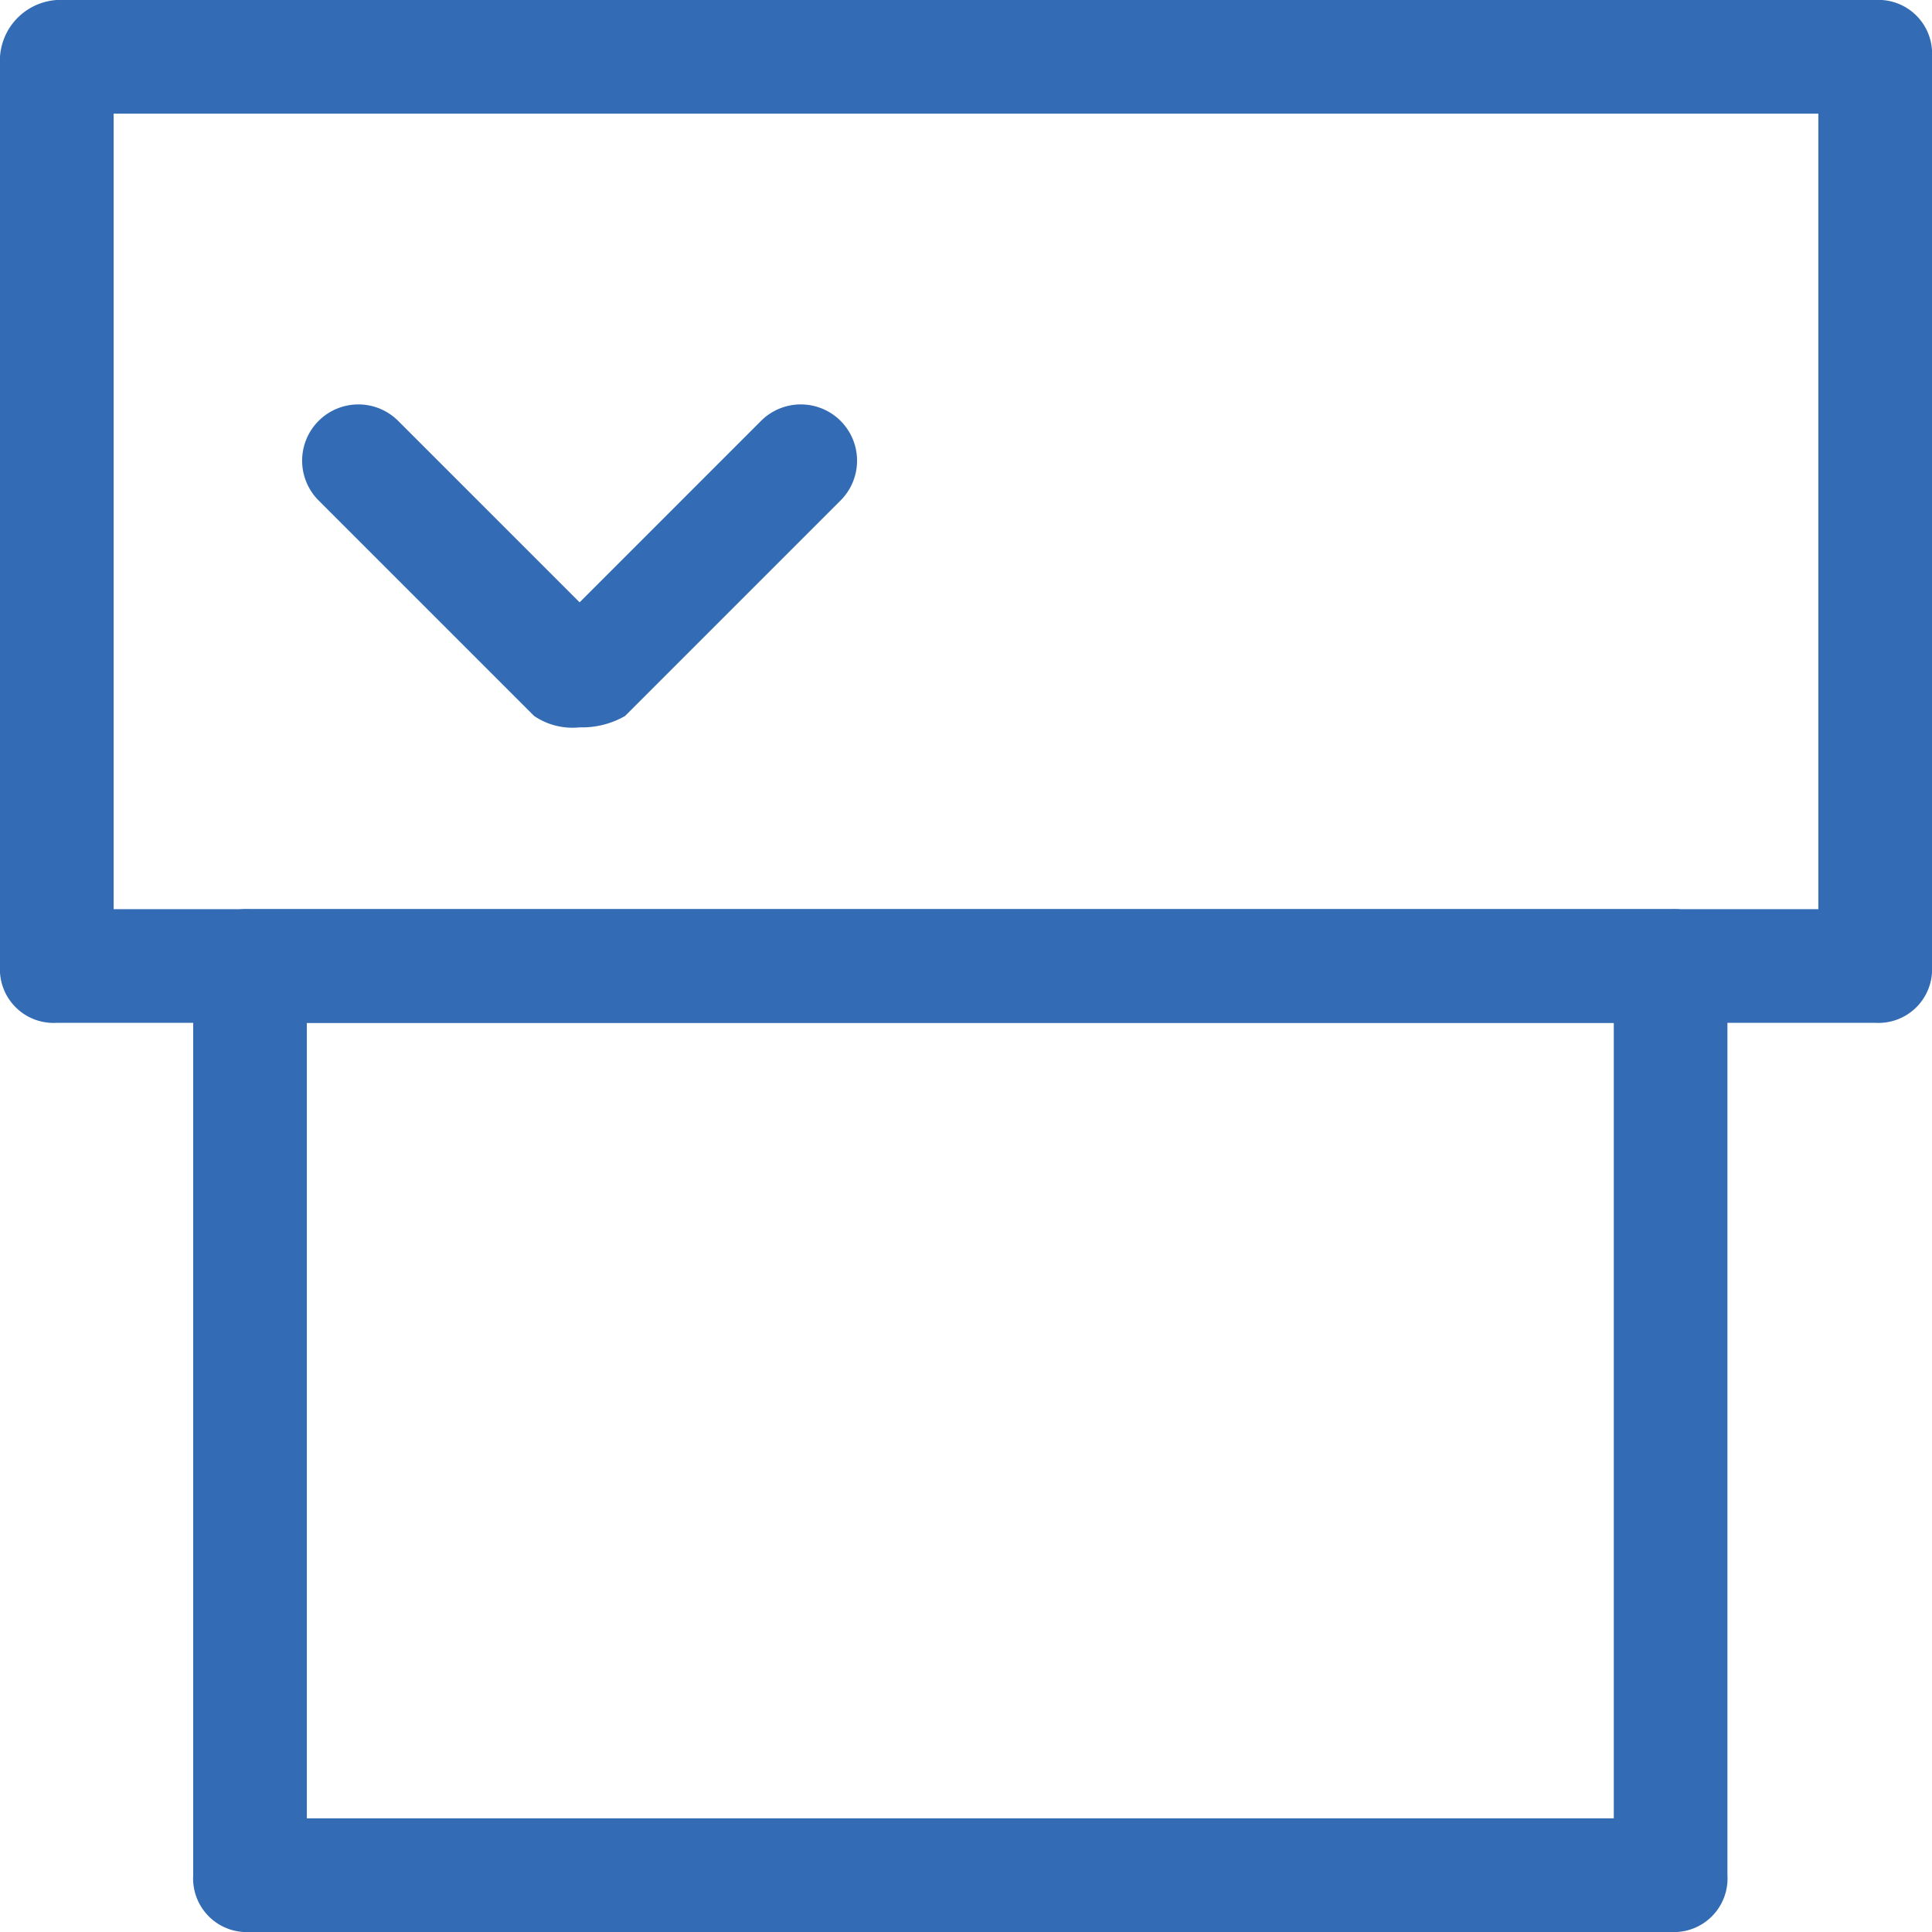 <svg xmlns="http://www.w3.org/2000/svg" viewBox="784.7 434.041 17 17"><defs><style>.a{fill:#336bb4;}</style></defs><g transform="translate(701 434.041)"><path class="a" d="M100.2,9h-16a.472.472,0,0,1-.5-.5V.5a.536.536,0,0,1,.5-.5h16a.472.472,0,0,1,.5.5v8A.472.472,0,0,1,100.2,9ZM84.7,8h15V1h-15Z"/><path class="a" d="M98.4,17H85.9a.472.472,0,0,1-.5-.5v-8a.472.472,0,0,1,.5-.5H98.4a.472.472,0,0,1,.5.5v8A.472.472,0,0,1,98.4,17Zm-12-1H97.9V9H86.4Z"/><path class="a" d="M88.8,6.4a.6.6,0,0,1-.4-.1L86.5,4.4a.495.495,0,0,1,.7-.7l1.6,1.6,1.6-1.6a.495.495,0,0,1,.7.7L89.2,6.3A.756.756,0,0,1,88.8,6.4Z"/></g></svg>